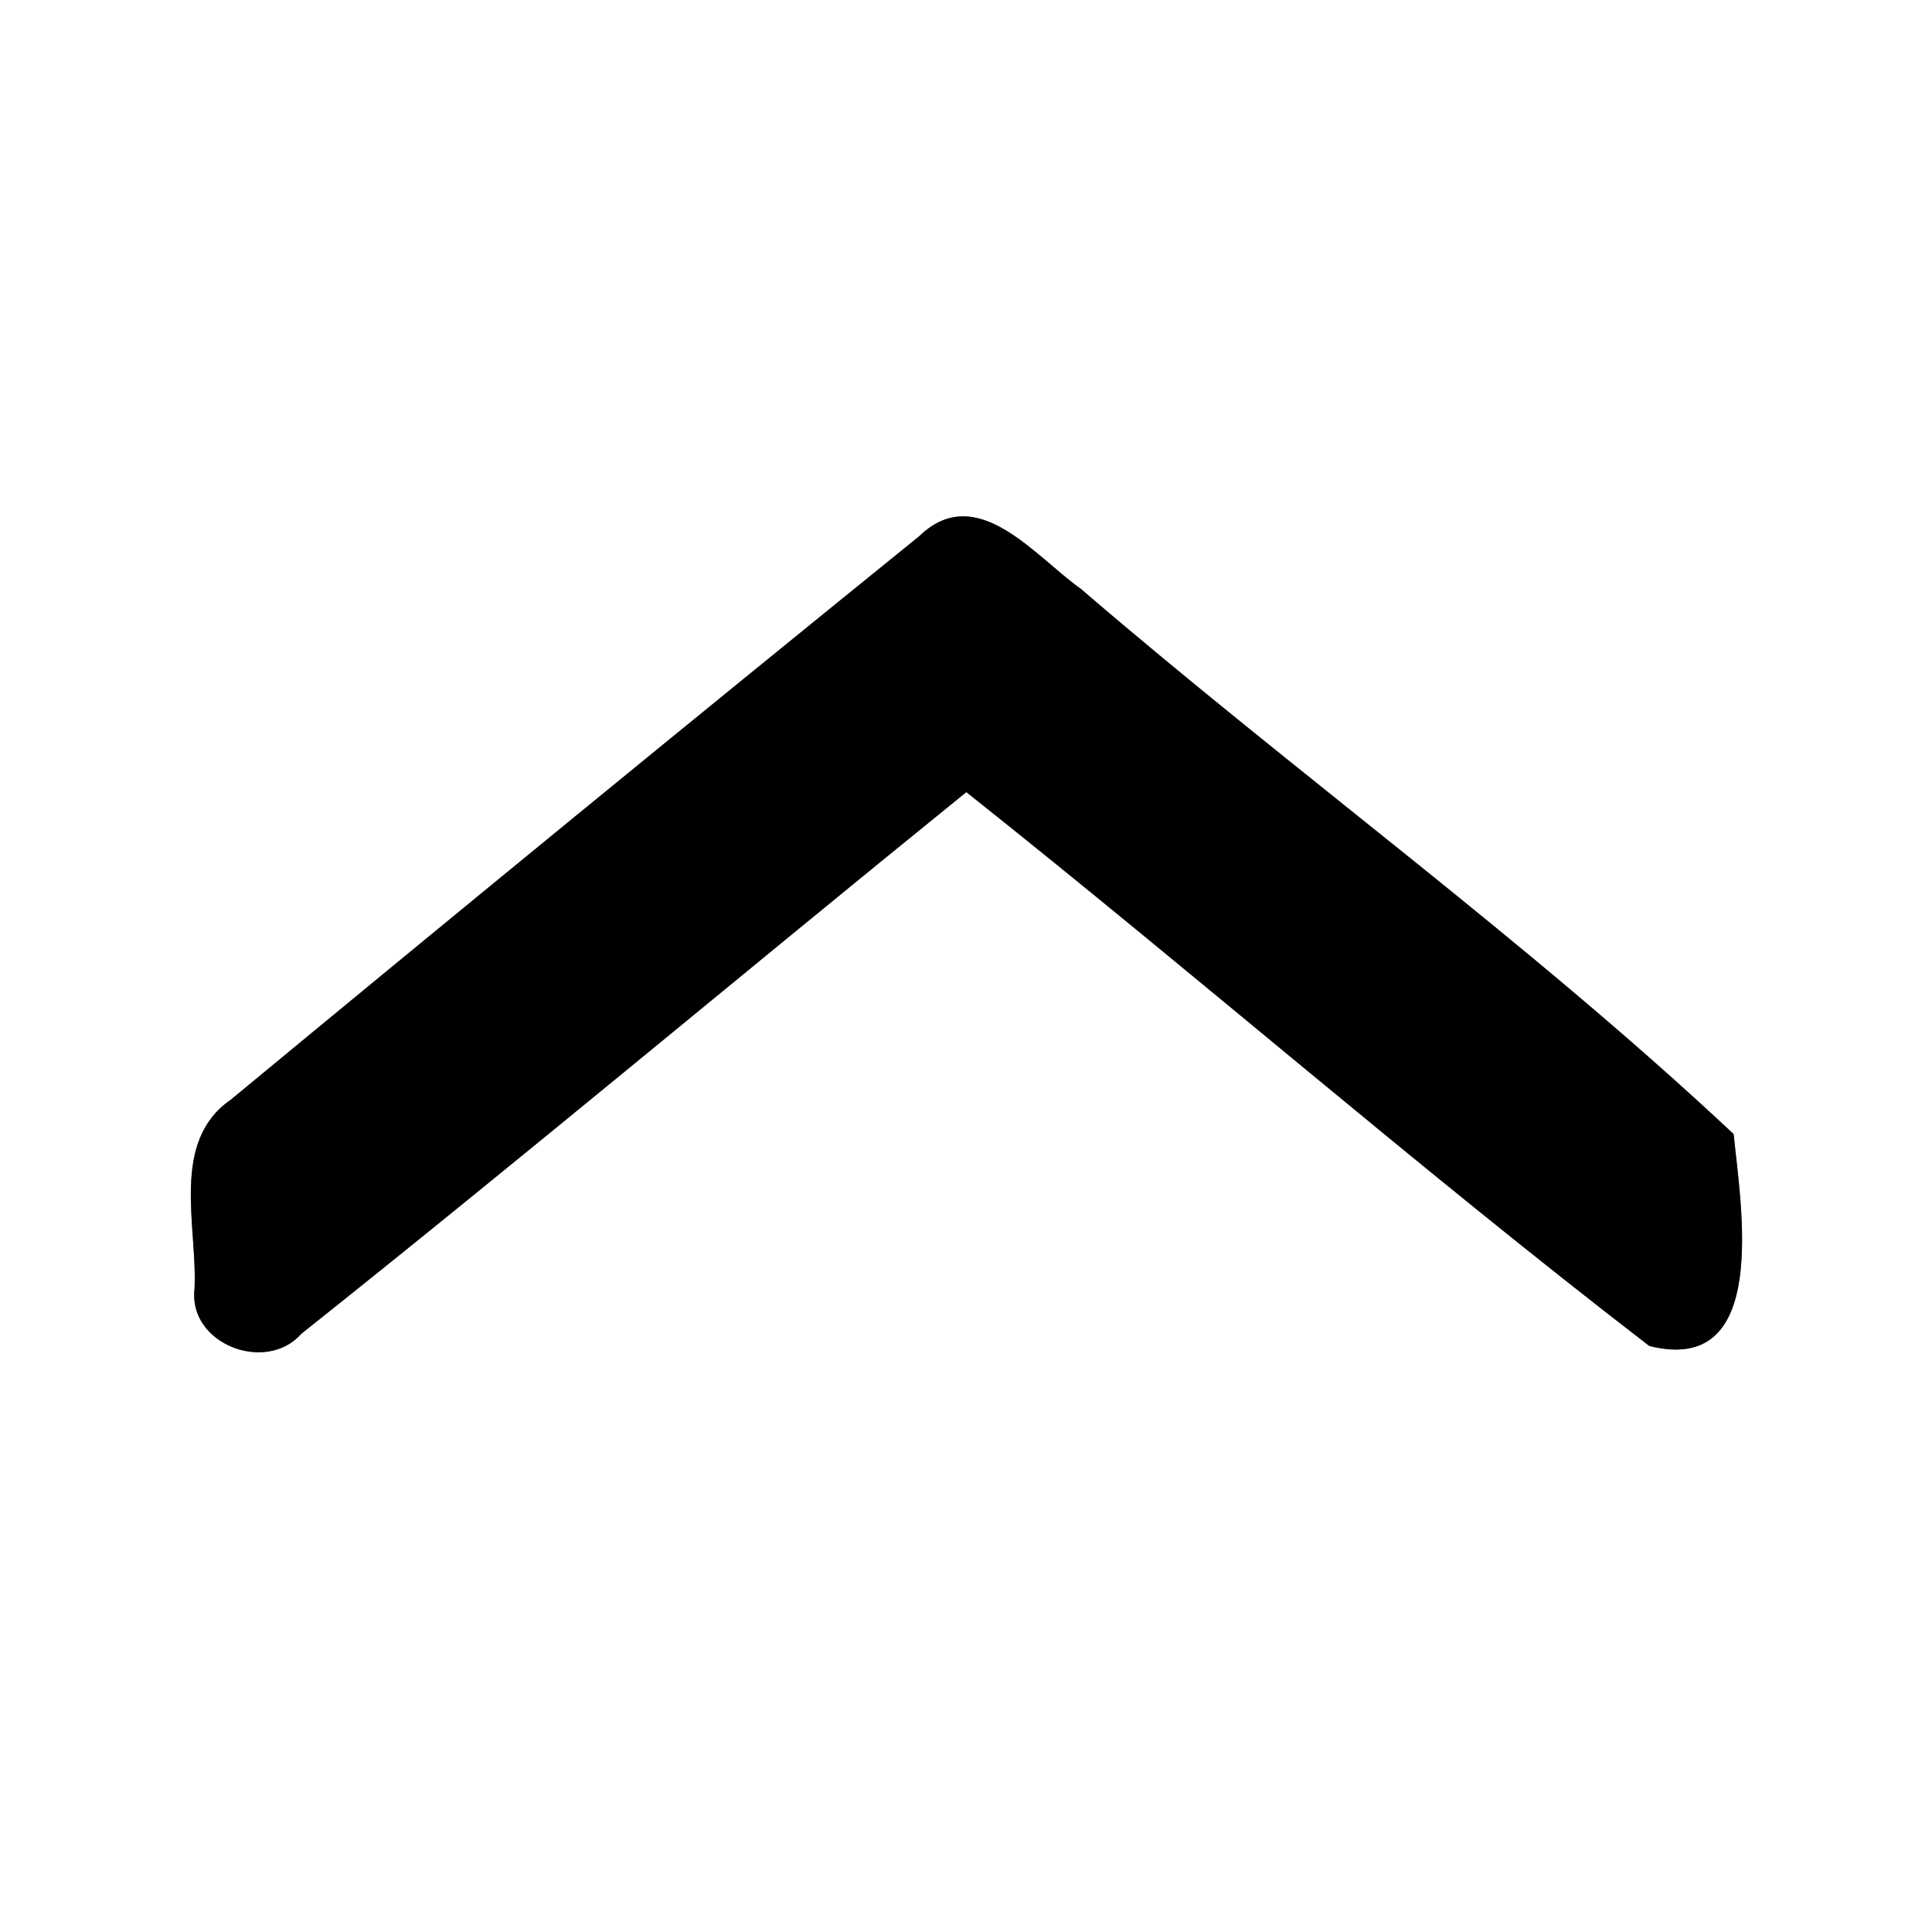 <?xml version="1.0" encoding="UTF-8" ?>
<!DOCTYPE svg PUBLIC "-//W3C//DTD SVG 1.1//EN" "http://www.w3.org/Graphics/SVG/1.1/DTD/svg11.dtd">
<svg width="60pt" height="60pt" viewBox="0 0 60 60" version="1.1" xmlns="http://www.w3.org/2000/svg">
<rect x="0" y="0" width="60" height="60" fill="#808080" stroke="none"/>
<g id="#ffffffff">
<path fill="#ffffff" opacity="1.00" d=" M 0.00 0.00 L 60.00 0.00 L 60.00 60.00 L 0.00 60.00 L 0.00 0.00 M 28.55 16.65 C 21.40 22.44 14.27 28.28 7.17 34.15 C 5.27 35.46 6.14 38.09 6.04 40.04 C 5.85 41.74 8.26 42.67 9.36 41.42 C 16.31 35.89 23.11 30.19 30.01 24.60 C 37.14 30.26 44.01 36.25 51.22 41.80 C 54.99 42.75 54.06 37.44 53.84 35.22 C 47.43 29.21 40.24 24.03 33.57 18.29 C 32.15 17.29 30.34 14.92 28.55 16.65 Z" />
</g>
<g id="#000000ff">
<path fill="#000000" opacity="1.00" d=" M 28.55 16.65 C 30.34 14.92 32.15 17.29 33.57 18.29 C 40.24 24.03 47.43 29.21 53.84 35.22 C 54.06 37.44 54.99 42.75 51.22 41.80 C 44.01 36.25 37.14 30.26 30.01 24.60 C 23.11 30.19 16.31 35.89 9.36 41.42 C 8.26 42.67 5.85 41.74 6.04 40.04 C 6.14 38.09 5.27 35.46 7.17 34.15 C 14.27 28.28 21.40 22.44 28.55 16.65 Z" />
</g>
</svg>
